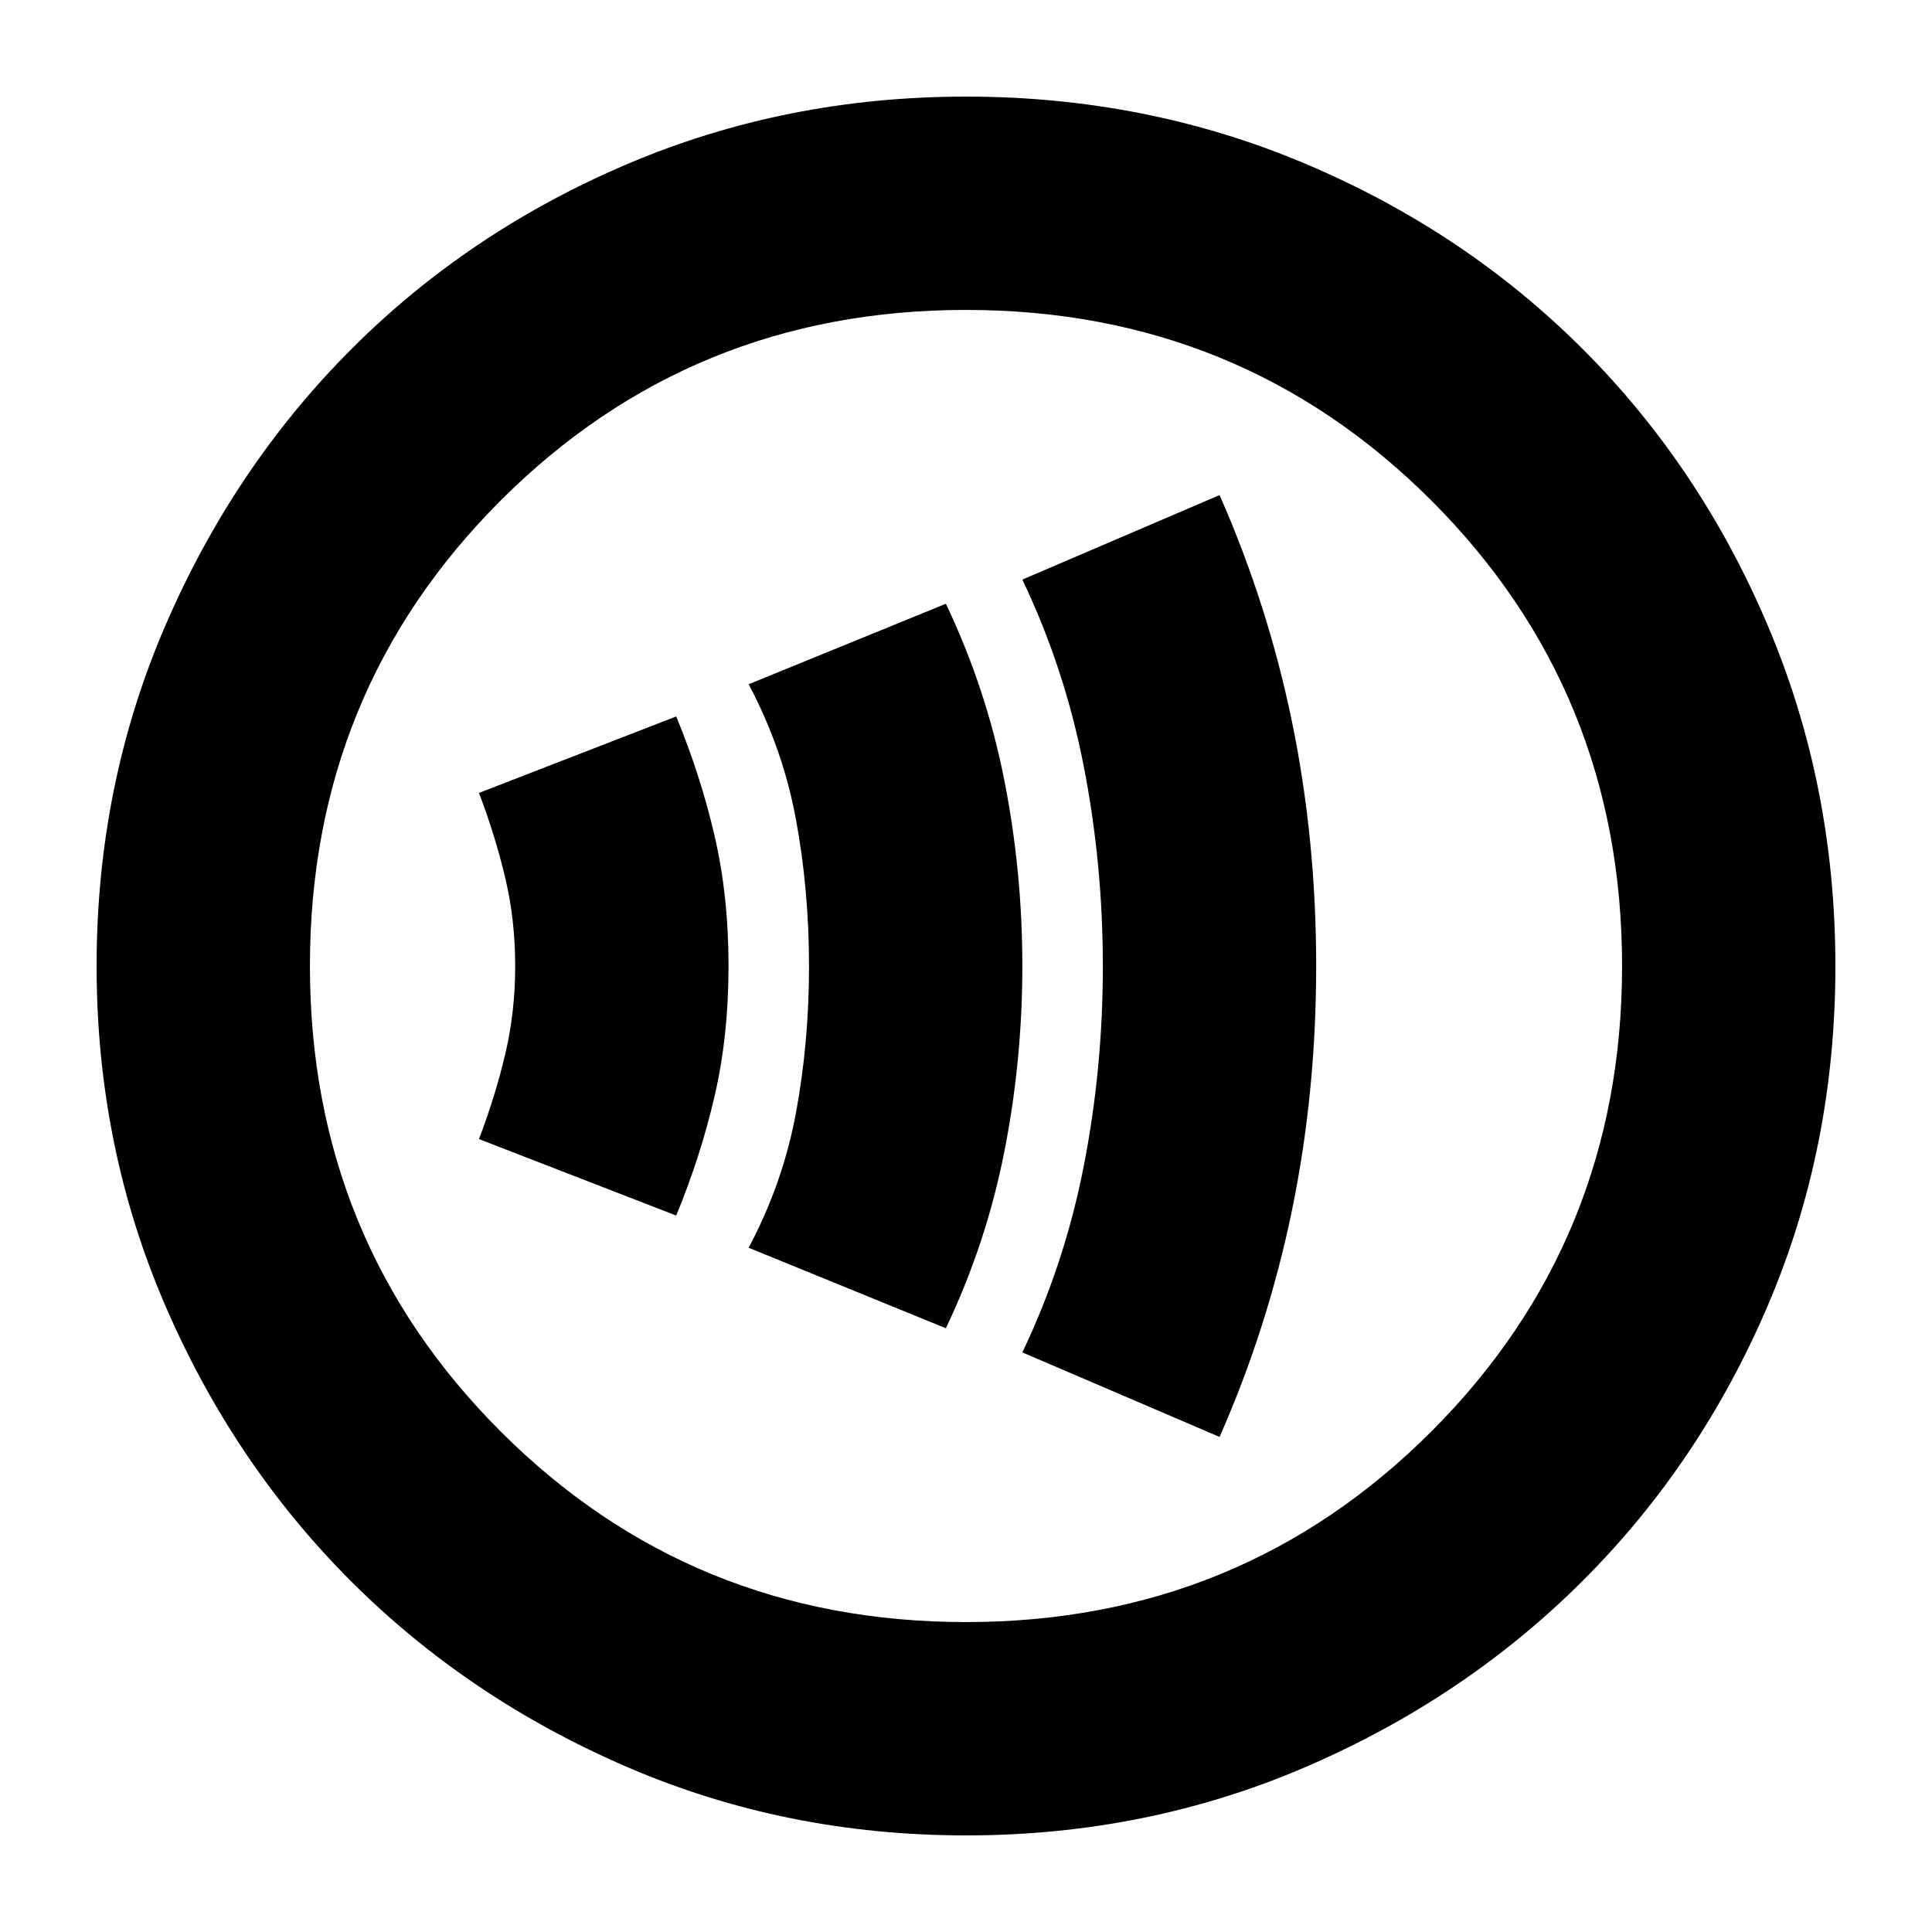 <svg xmlns="http://www.w3.org/2000/svg" height="24" viewBox="0 -960 960 960" width="24"><path d="M336-356q12-29 19-59t7-65q0-35-7-65t-19-59l-98 38q8 21 13 42t5 44q0 23-5 44t-13 42l98 38Zm134 56q20-42 29-87.5t9-92.5q0-47-9-92.5T470-660l-98 40q17 32 23.5 67.15 6.5 35.15 6.5 73T395.5-407q-6.5 35-23.5 67l98 40Zm136 54q24-54.46 36-112.73T654-480q0-63-12-121.27-12-58.27-36-112.73l-98 42q21 44 30.5 92.69t9.5 99.5q0 50.81-9.5 99.31T508-288l98 42ZM480-48q-89.64 0-168.48-34.02-78.84-34.02-137.16-92.34-58.32-58.32-92.34-137.16T48-480q0-89.9 34.08-168.96 34.08-79.07 92.5-137.55Q233-845 311.74-878.5 390.48-912 480-912q89.89 0 168.94 33.5Q728-845 786.5-786.5t92 137.58q33.5 79.09 33.5 169 0 89.92-33.5 168.42Q845-233 786.51-174.58q-58.48 58.42-137.55 92.5Q569.9-48 480-48Zm0-106q136.51 0 231.26-94.74Q806-343.49 806-480t-94.74-231.26Q616.51-806 480-806t-231.26 94.74Q154-616.51 154-480t94.74 231.26Q343.49-154 480-154Zm0-326Z"/></svg>